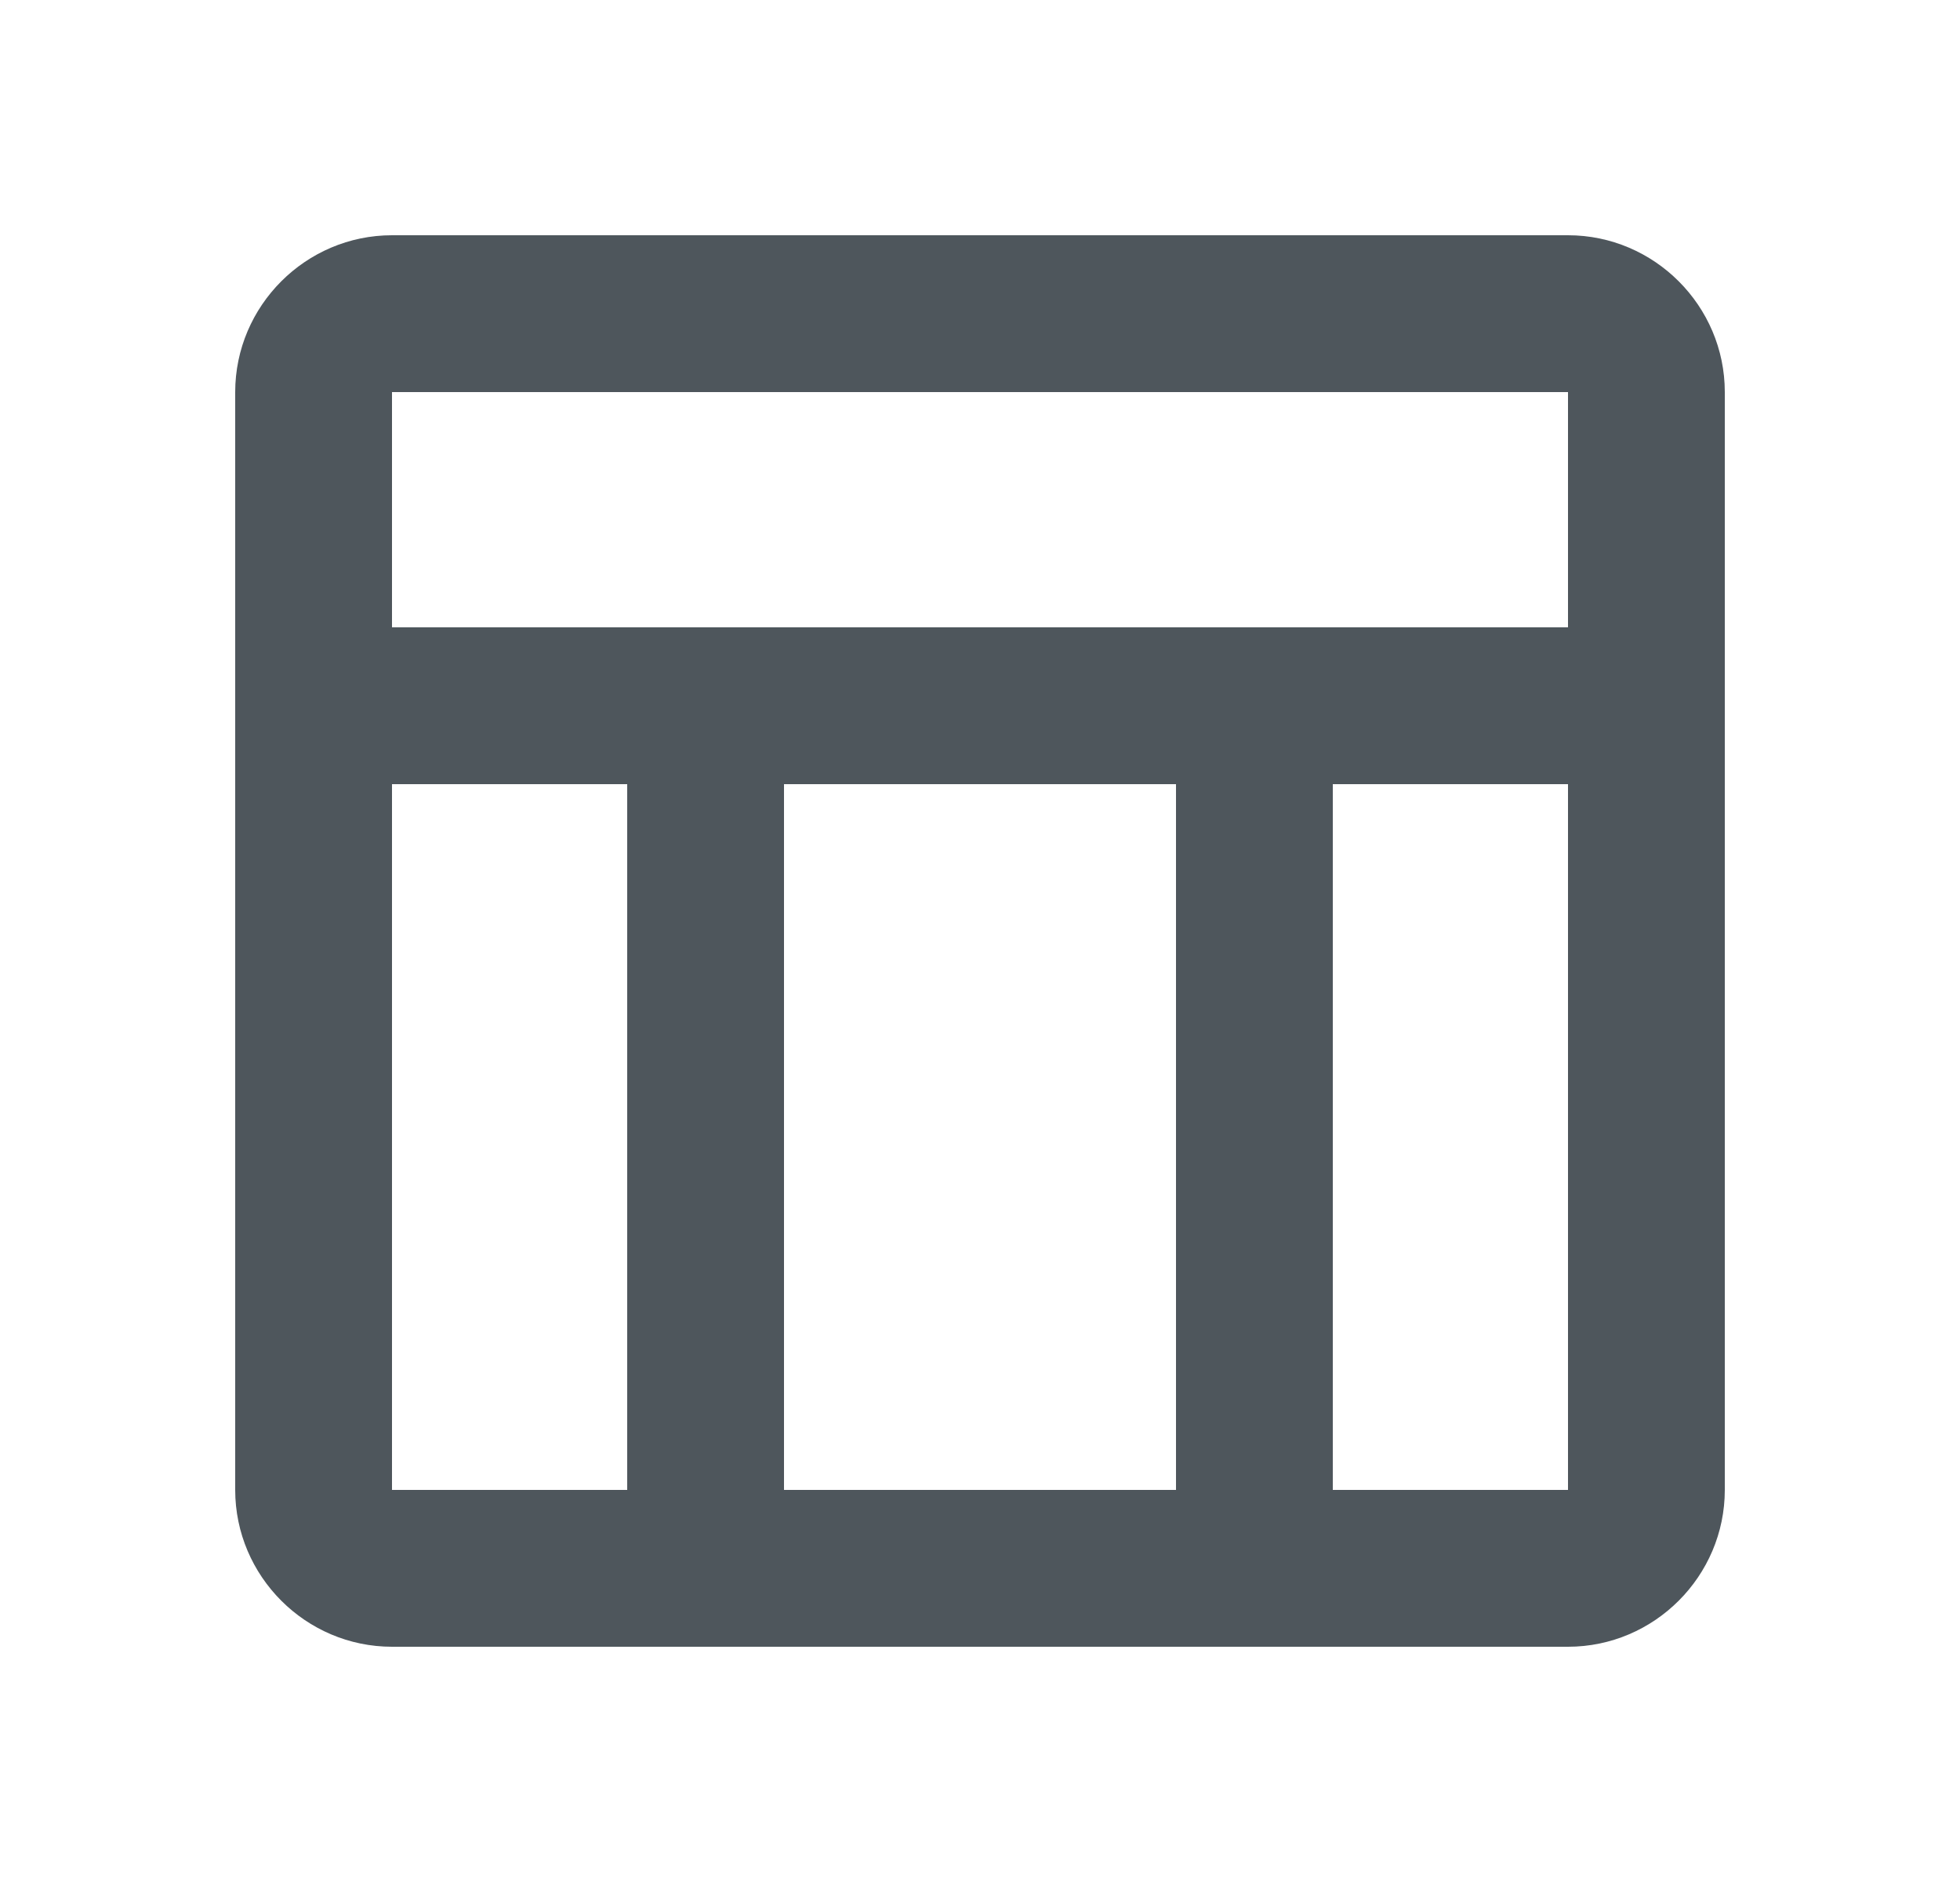 <svg width="25" height="24" viewBox="0 0 25 24" fill="none" xmlns="http://www.w3.org/2000/svg">
<path d="M20 3H5C3.9 3 3 3.9 3 5V19C3 20.1 3.9 21 5 21H20C21.1 21 22 20.1 22 19V5C22 3.9 21.1 3 20 3ZM20 5V8H5V5H20ZM15 19H10V10H15V19ZM5 10H8V19H5V10ZM17 19V10H20V19H17Z" fill="#4E565C"/>
</svg>
